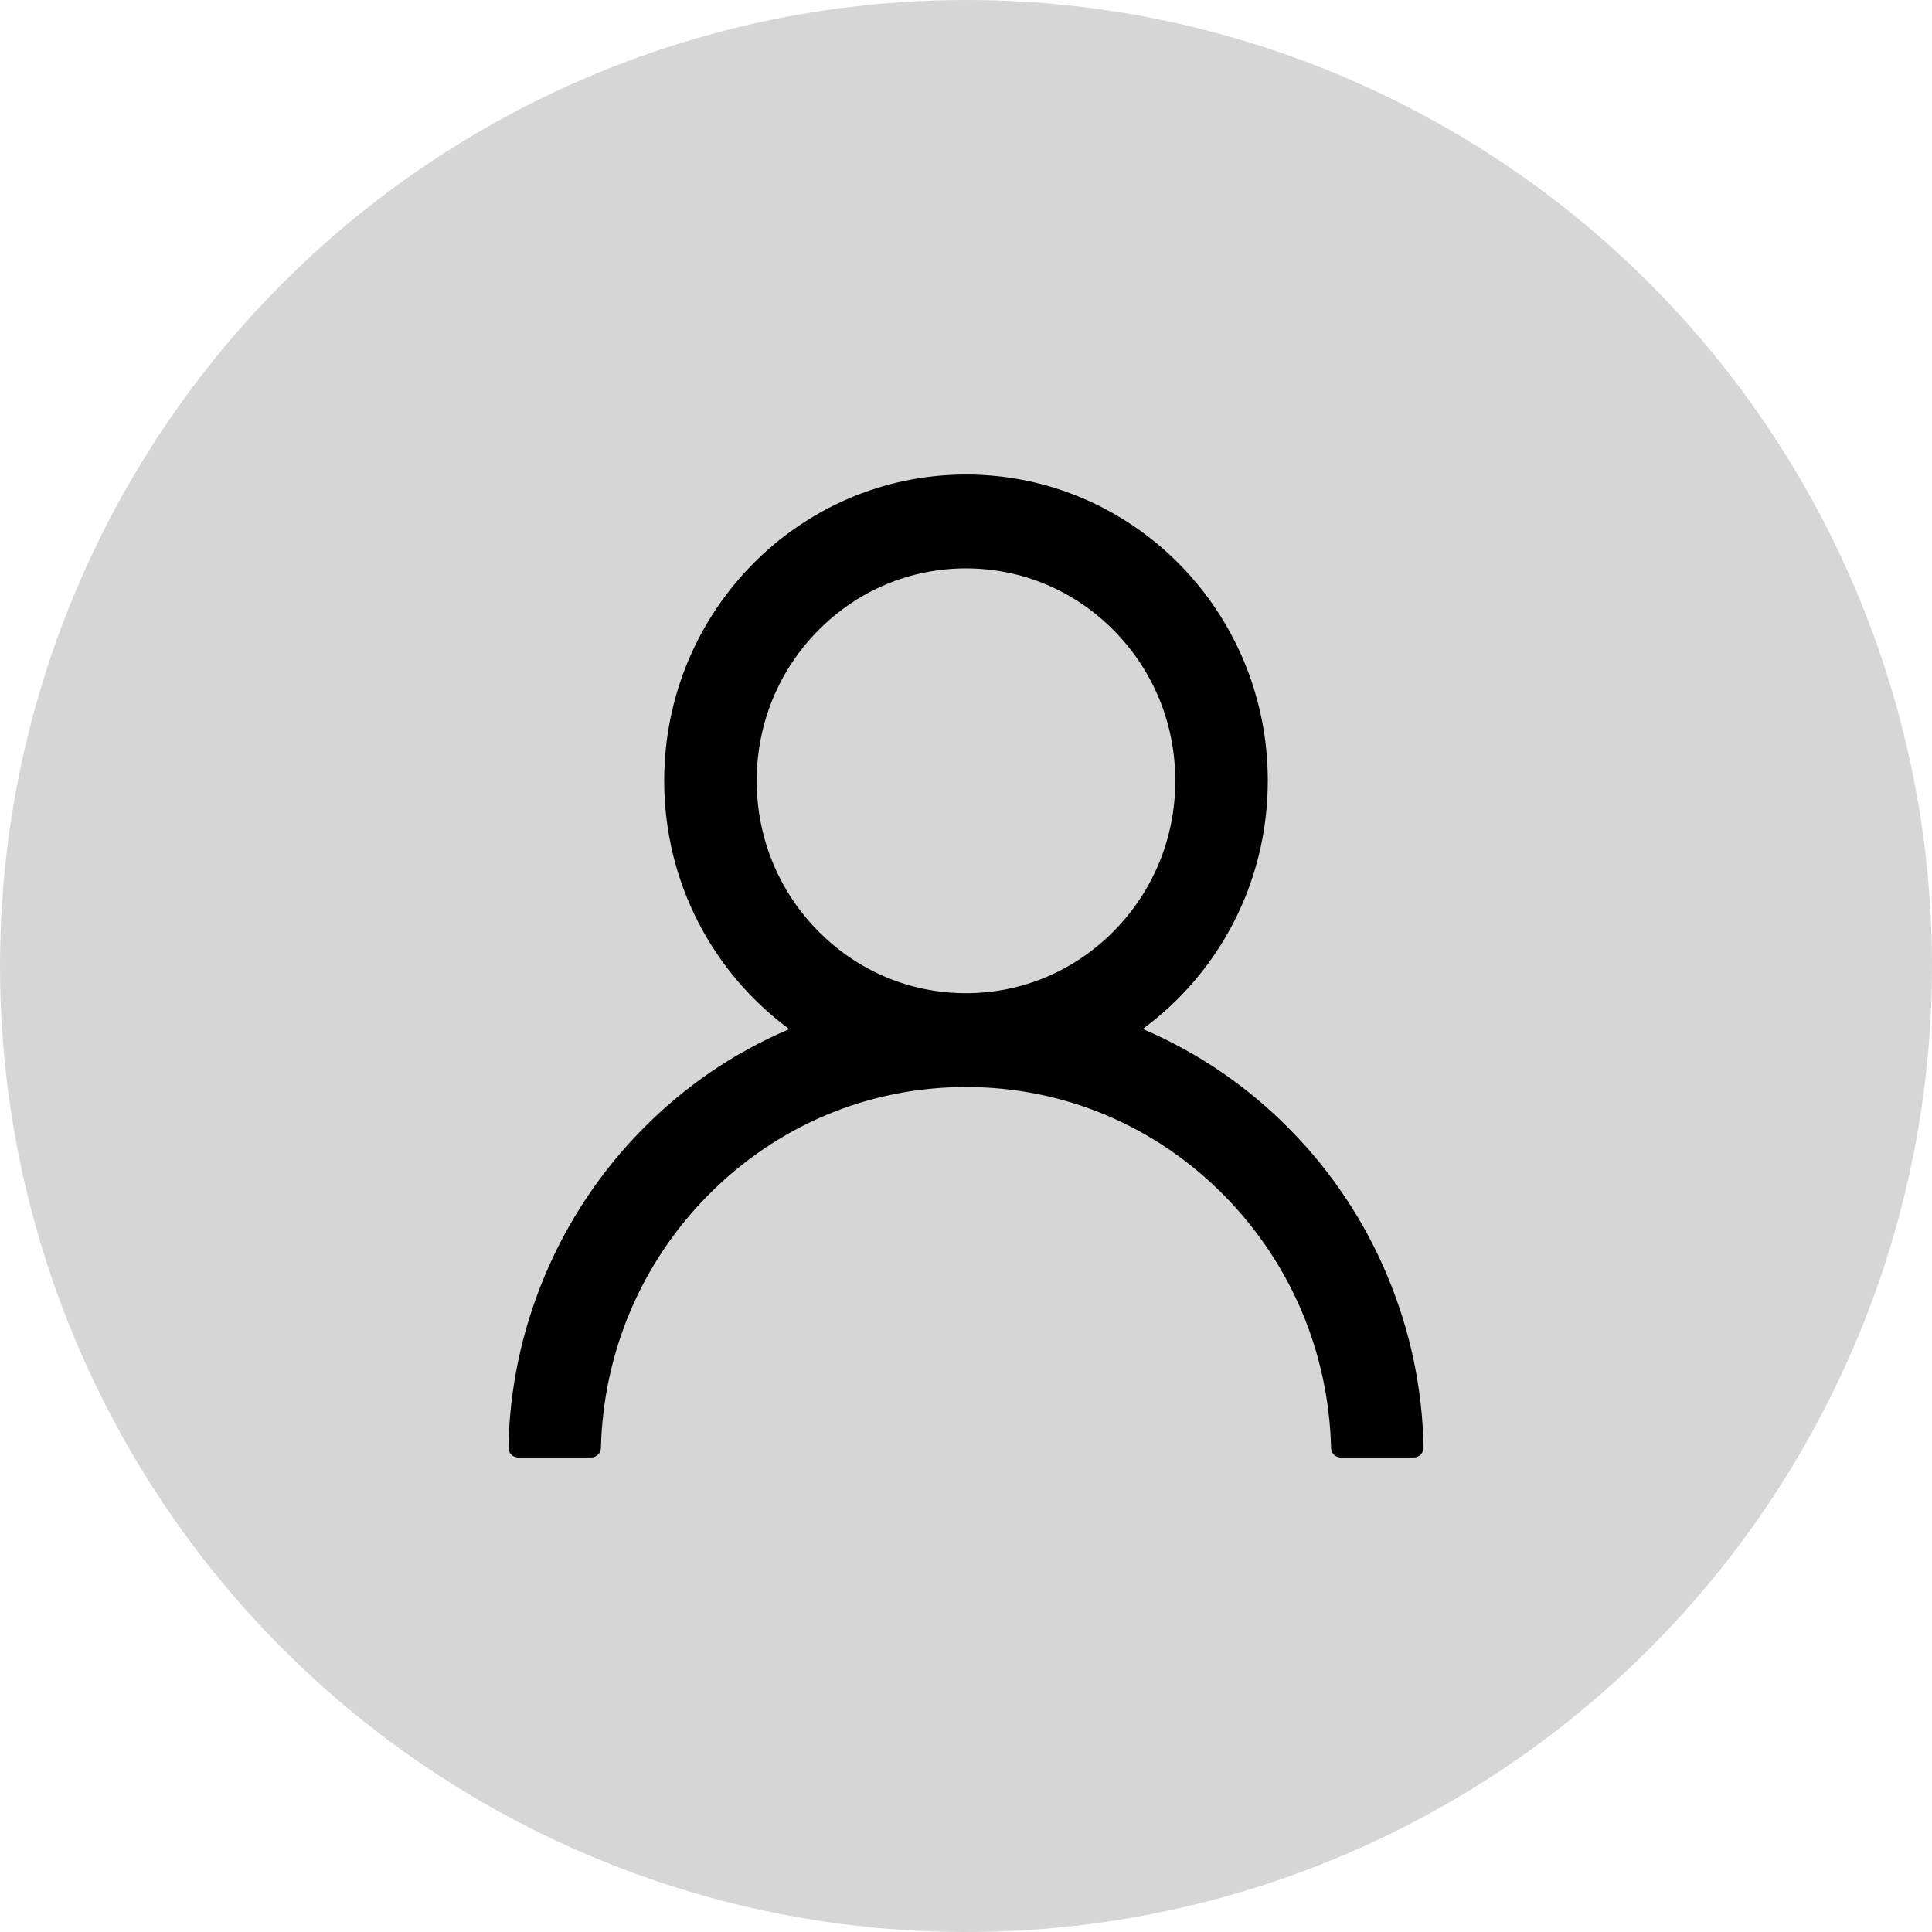 <svg width="57" height="57" viewBox="0 0 57 57" fill="none" xmlns="http://www.w3.org/2000/svg">
<circle cx="28.5" cy="28.5" r="28.5" fill="#D6D6D6"/>
<path d="M40.941 37.666C40.264 36.038 39.281 34.56 38.047 33.313C36.817 32.062 35.36 31.065 33.756 30.376C33.742 30.369 33.728 30.365 33.713 30.358C35.95 28.719 37.404 26.048 37.404 23.035C37.404 18.044 33.419 14 28.5 14C23.581 14 19.596 18.044 19.596 23.035C19.596 26.048 21.05 28.719 23.287 30.362C23.272 30.369 23.258 30.373 23.244 30.38C21.635 31.069 20.192 32.056 18.953 33.316C17.721 34.564 16.738 36.043 16.059 37.67C15.393 39.263 15.033 40.971 15 42.701C14.999 42.74 15.006 42.779 15.02 42.815C15.034 42.851 15.055 42.884 15.082 42.912C15.108 42.94 15.14 42.962 15.176 42.977C15.211 42.992 15.249 43 15.287 43H17.442C17.599 43 17.725 42.873 17.729 42.716C17.801 39.903 18.914 37.269 20.881 35.273C22.917 33.207 25.62 32.07 28.5 32.07C31.38 32.07 34.083 33.207 36.119 35.273C38.086 37.269 39.199 39.903 39.271 42.716C39.275 42.876 39.401 43 39.558 43H41.713C41.751 43 41.789 42.992 41.824 42.977C41.86 42.962 41.892 42.94 41.918 42.912C41.945 42.884 41.966 42.851 41.98 42.815C41.994 42.779 42.001 42.74 42 42.701C41.964 40.96 41.609 39.266 40.941 37.666ZM28.5 29.302C26.852 29.302 25.301 28.649 24.134 27.465C22.967 26.281 22.325 24.707 22.325 23.035C22.325 21.363 22.967 19.789 24.134 18.605C25.301 17.421 26.852 16.769 28.5 16.769C30.148 16.769 31.699 17.421 32.866 18.605C34.033 19.789 34.675 21.363 34.675 23.035C34.675 24.707 34.033 26.281 32.866 27.465C31.699 28.649 30.148 29.302 28.5 29.302Z" fill="black"/>
</svg>
